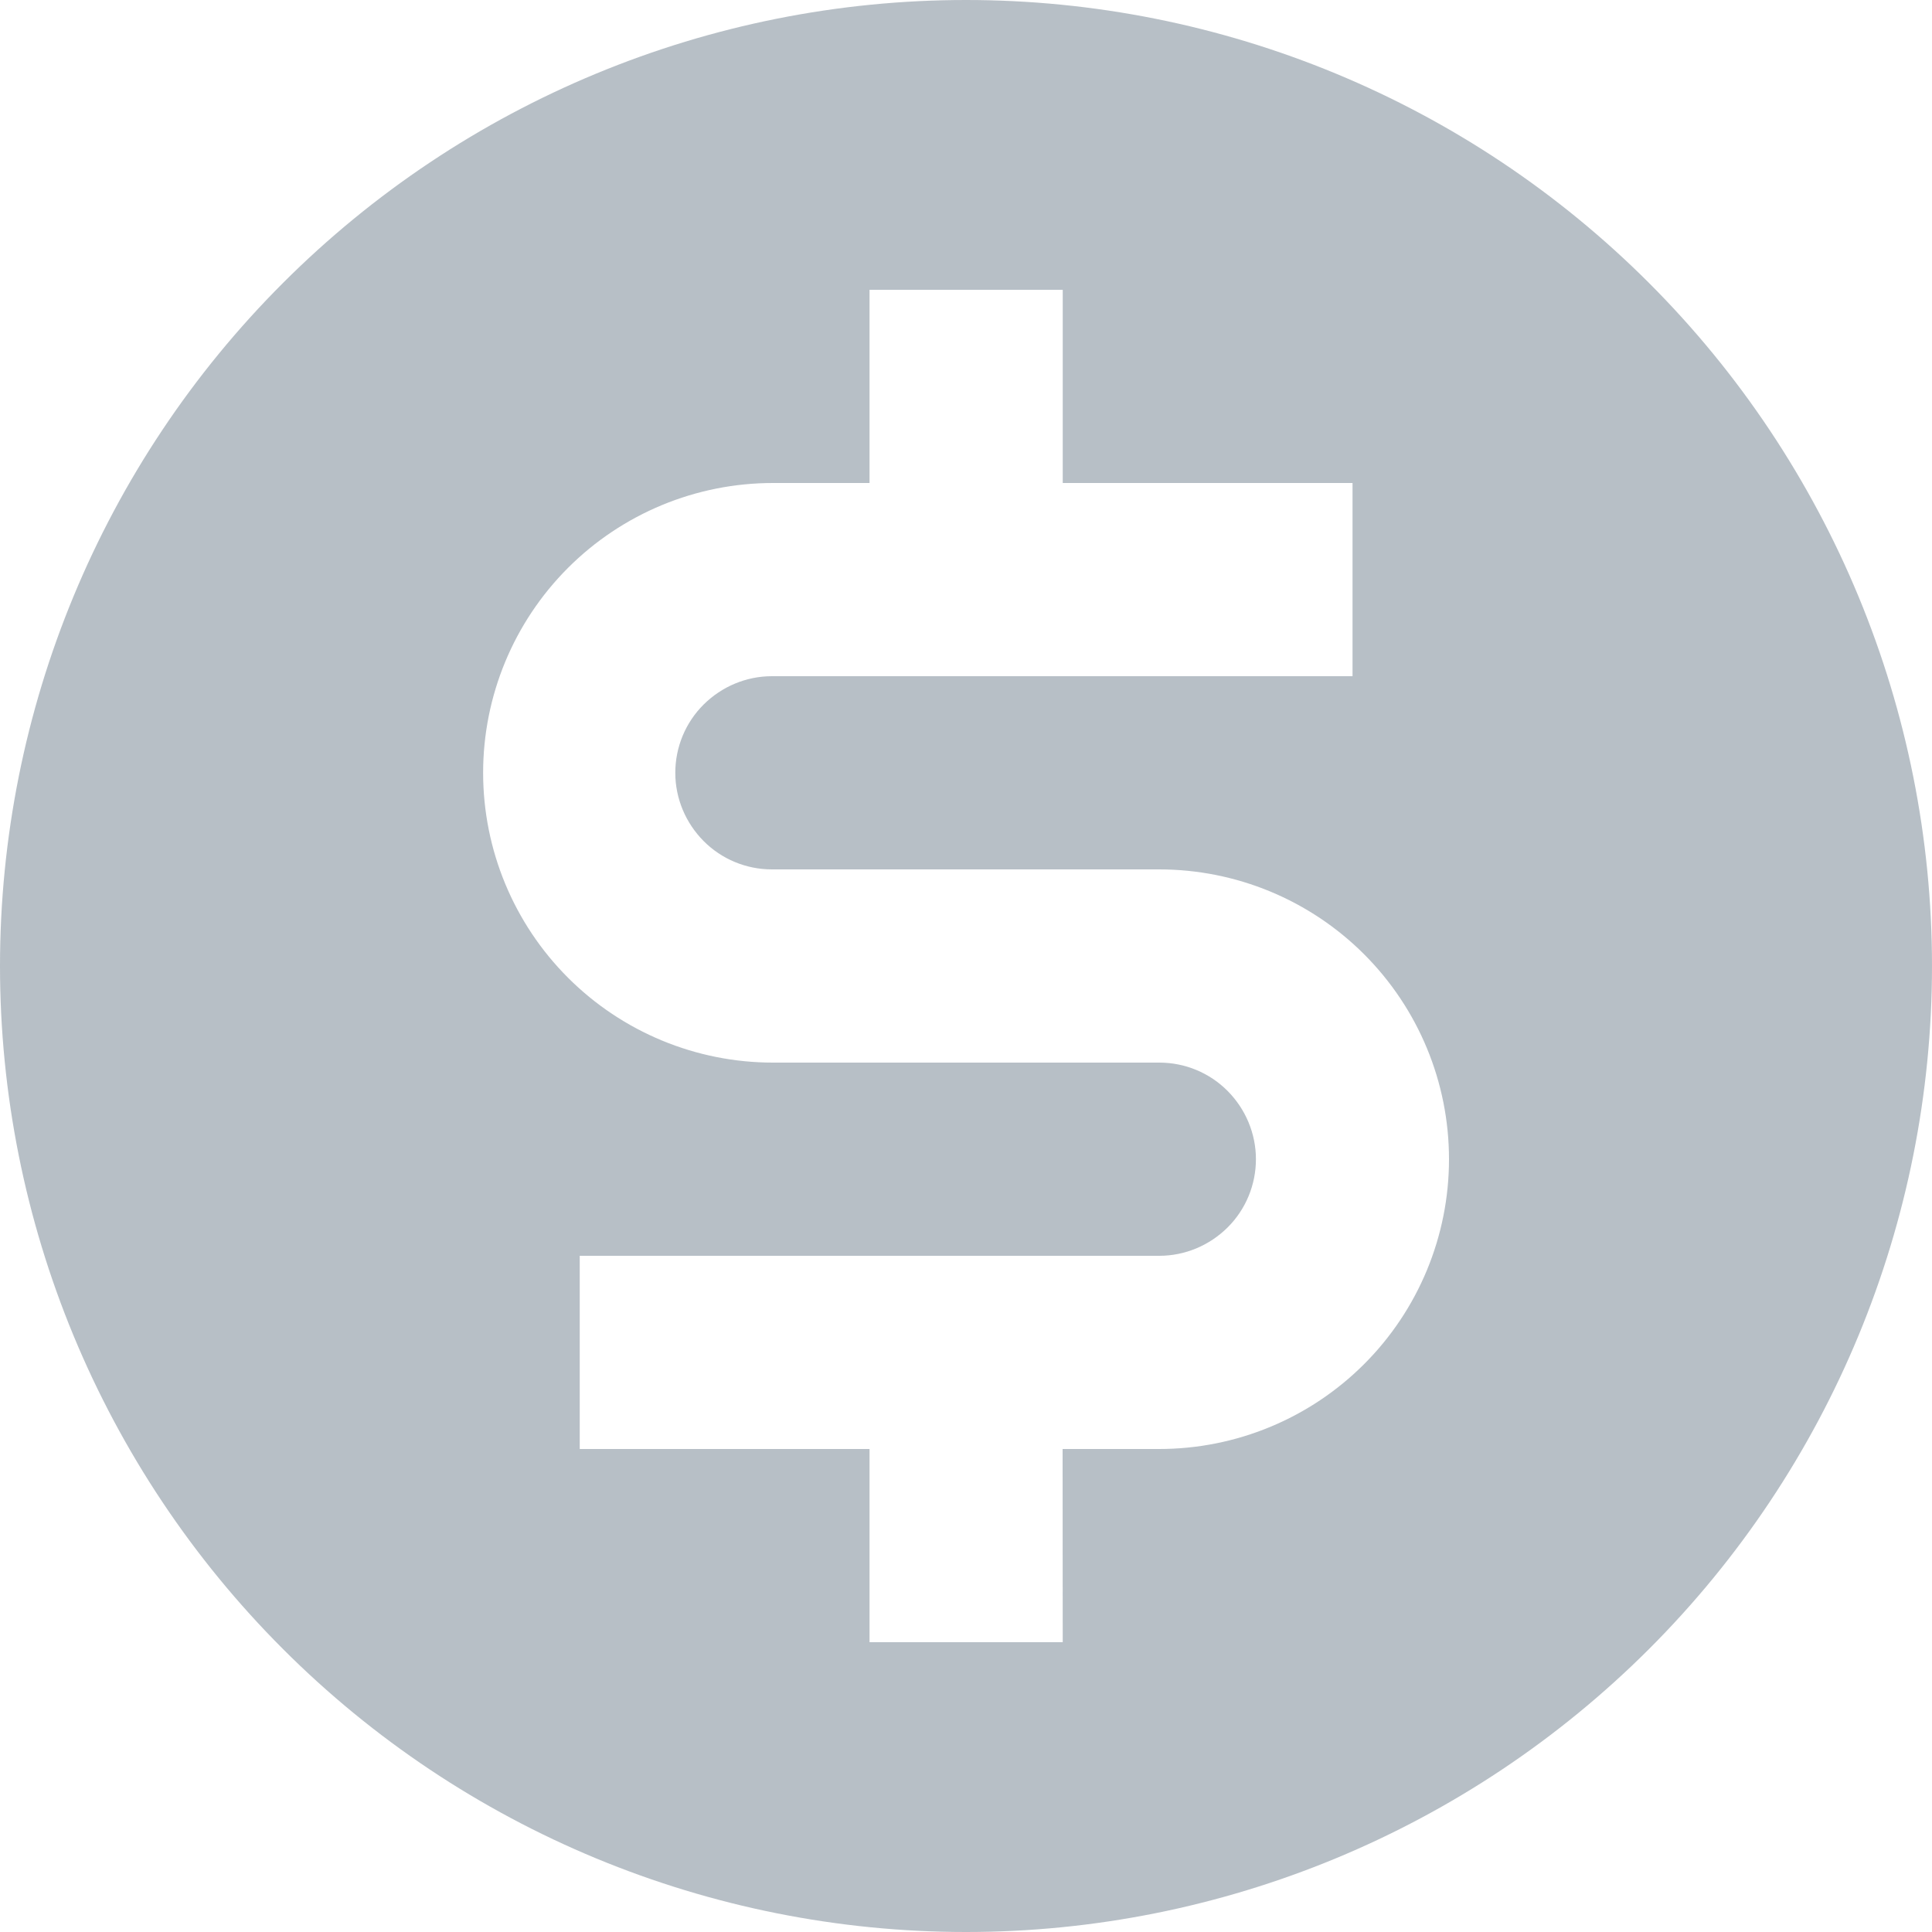 <svg fill="none" height="15" viewBox="0 0 15 15" width="15" xmlns="http://www.w3.org/2000/svg"><path d="m7.5 15c-1.989 0-3.897-.79-5.303-2.197-1.407-1.407-2.197-3.314-2.197-5.303s.79-3.897 2.197-5.303c1.407-1.407 3.314-2.197 5.303-2.197s3.897.79 5.303 2.197c1.407 1.407 2.197 3.314 2.197 5.303s-.79 3.897-2.197 5.303-3.314 2.197-5.303 2.197zm.75-3.75h.75c.597 0 1.169-.237 1.591-.659.422-.422.659-.994.659-1.591s-.237-1.169-.659-1.591c-.422-.422-.994-.659-1.591-.659h-3.007c-.199 0-.39-.079-.53-.22s-.22-.331-.22-.53.079-.39.22-.53.331-.22.53-.22h4.508v-1.5h-2.25v-1.5h-1.5v1.5h-.75c-.597 0-1.169.237-1.591.659s-.659.994-.659 1.591.237 1.169.659 1.591.994.659 1.591.659h3c.199 0 .39.079.53.22s.22.331.22.53-.079.39-.22.53-.331.22-.53.22h-4.5v1.5h2.25v1.5h1.5z" fill="#919da9" fill-opacity=".66"/></svg>
